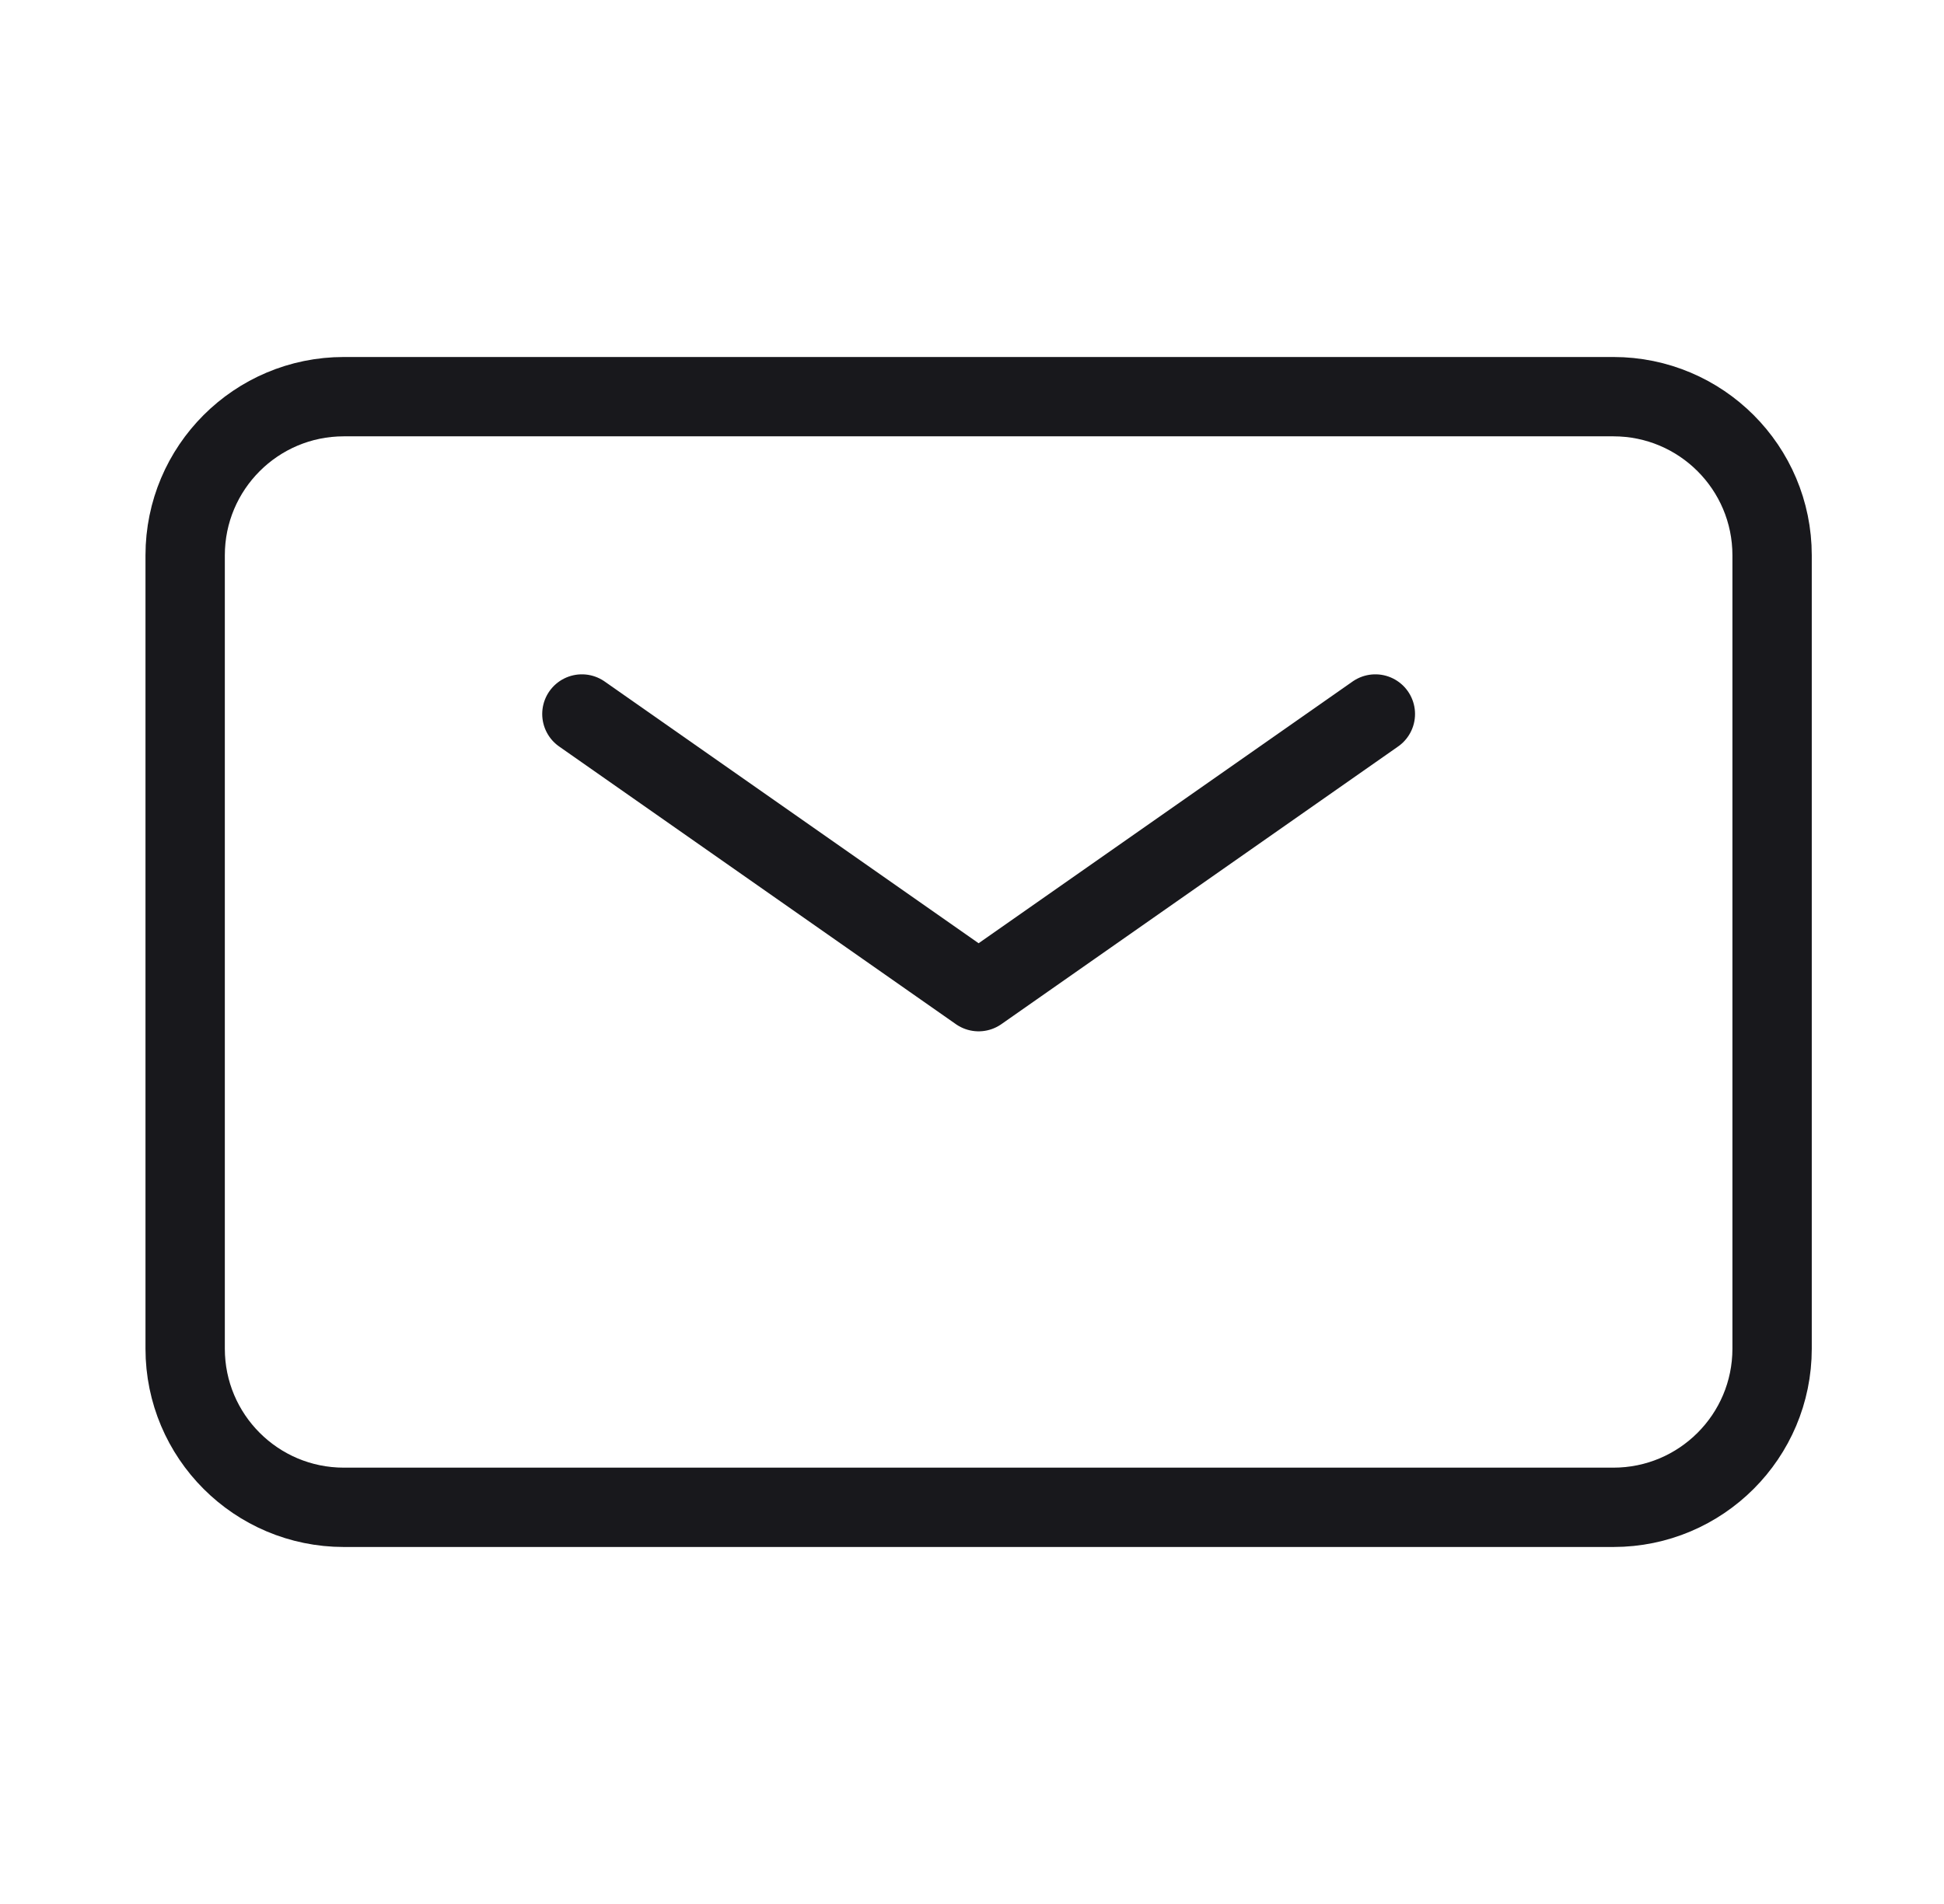 <svg width="49" height="48" viewBox="0 0 49 48" fill="none" xmlns="http://www.w3.org/2000/svg">
<path d="M14.667 18L24.667 25L34.667 18" stroke="#18181C" stroke-width="2" stroke-linecap="round" stroke-linejoin="round"/>
<path d="M4.667 34V14C4.667 11.791 6.457 10 8.667 10H40.667C42.876 10 44.667 11.791 44.667 14V34C44.667 36.209 42.876 38 40.667 38H8.667C6.457 38 4.667 36.209 4.667 34Z" stroke="#18181C" stroke-width="2"/>
</svg>

